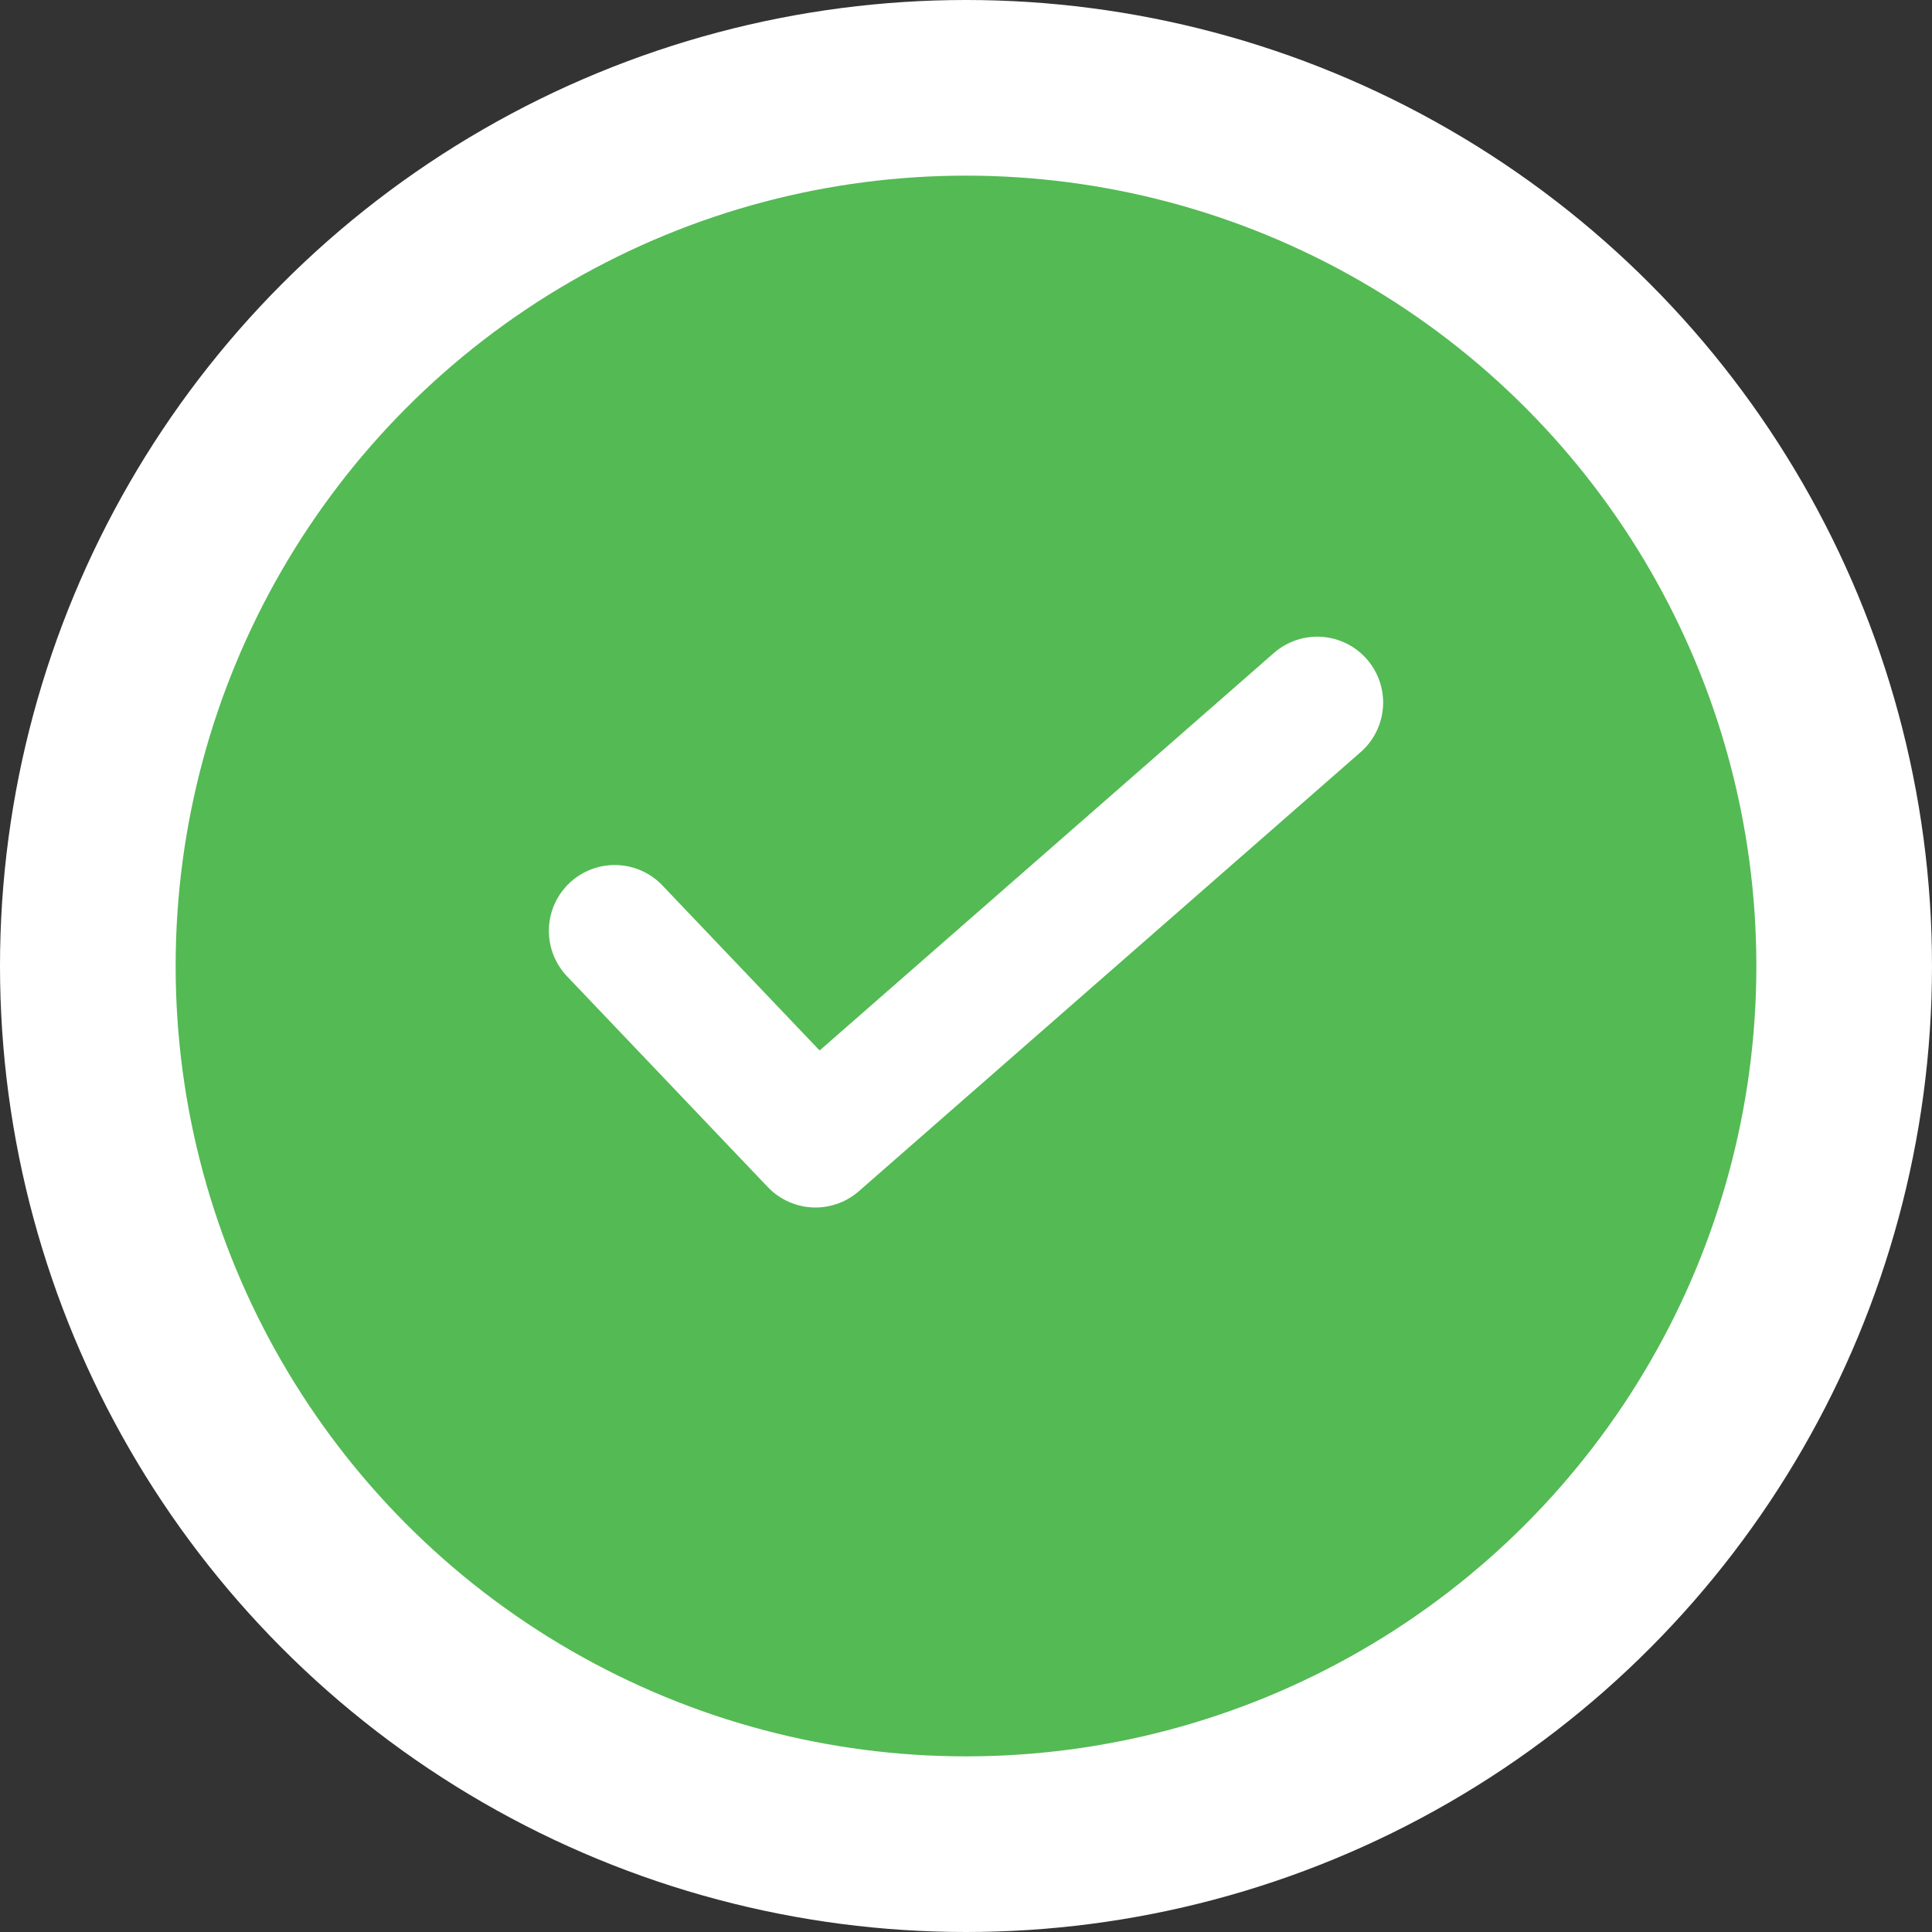 <svg width="22" height="22" viewBox="0 0 22 22" fill="none" xmlns="http://www.w3.org/2000/svg">
<rect x="0" y="0" width="22" height="22" fill="#333333" stroke="none"/>
<circle cx="11" cy="11" r="10" fill="#54BA54" stroke="white" stroke-width="2"/>
<path d="M7 10.6L9.286 13L15 8" stroke="white" stroke-width="1.5" stroke-linecap="round" stroke-linejoin="round"/>
</svg>
